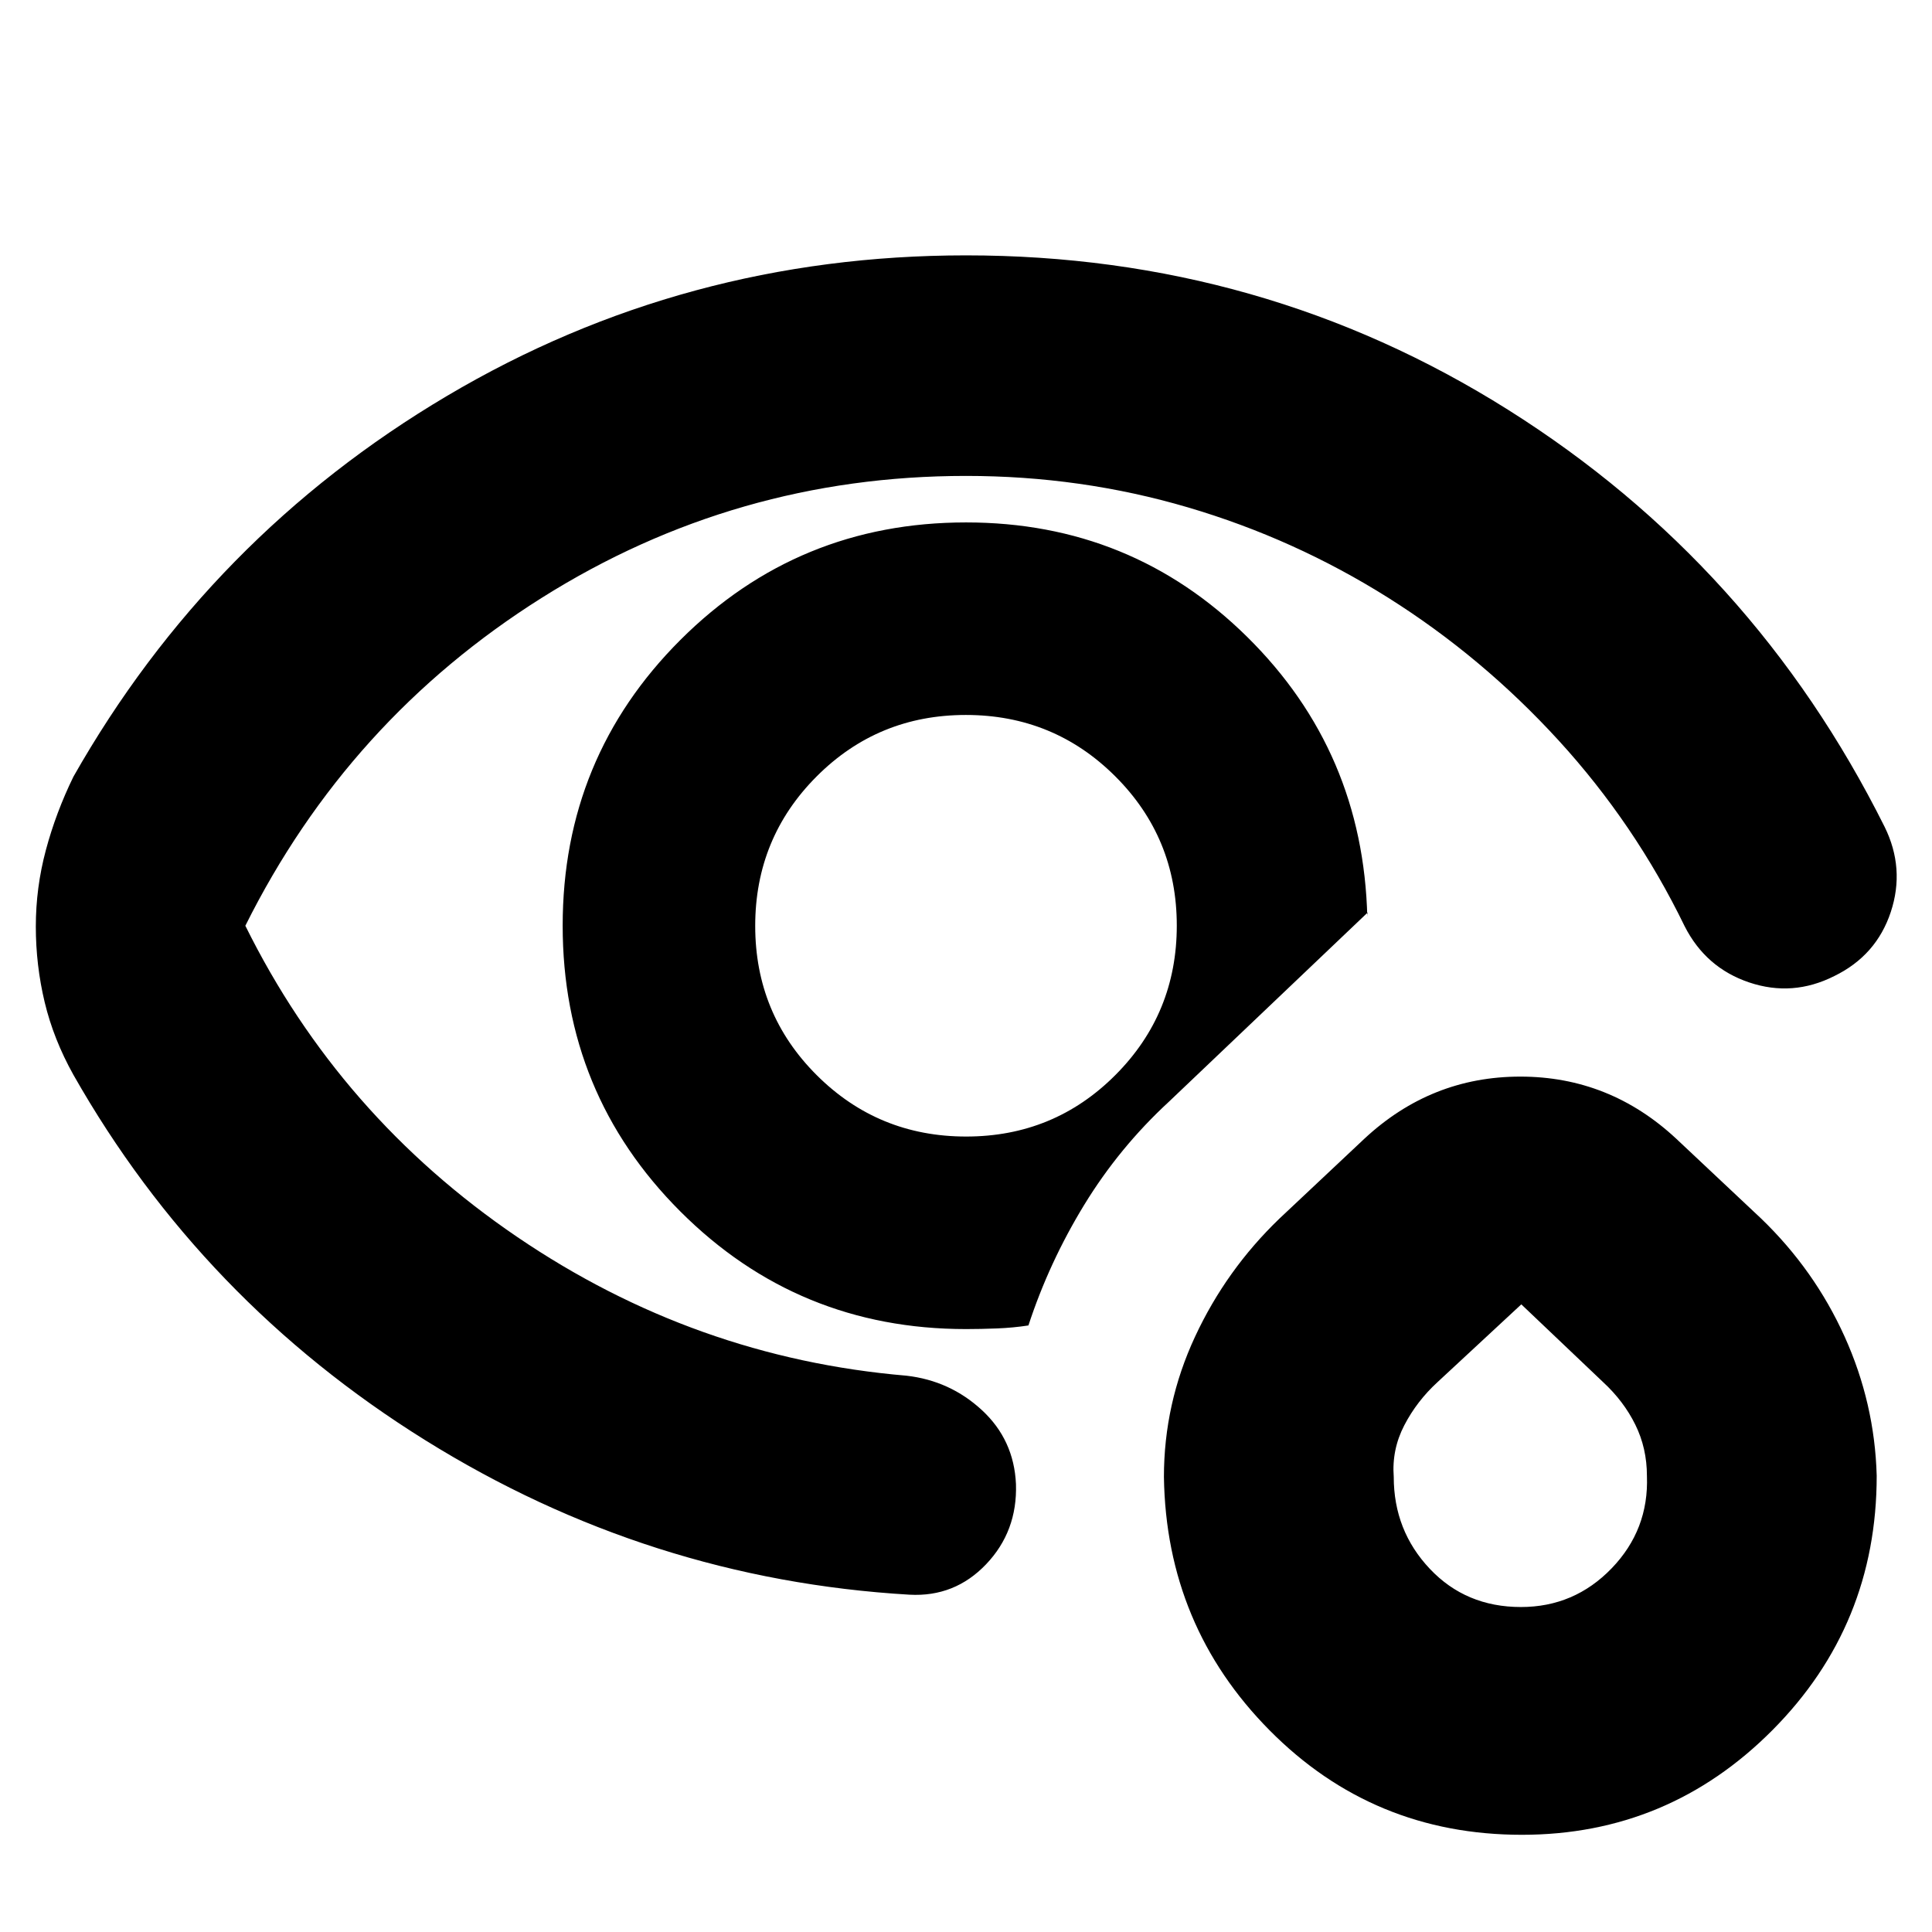 <svg xmlns="http://www.w3.org/2000/svg" height="24" viewBox="0 -960 960 960" width="24"><path d="M480-500Zm-462.2.33q0-19.29 4.99-37.93 4.99-18.65 13.69-36.47 67.74-119.36 185.63-189.2Q340-833.11 480-833.11q147.48 0 269.4 76.76 121.93 76.76 187.03 207.15 10.24 20.72 3.09 42.36-7.16 21.64-28.08 31.84-20.68 10.43-42.27 3.17-21.59-7.27-32.08-27.93-24.7-50.85-62.61-92.31-37.91-41.45-84.56-70.83-46.64-29.38-99.7-45-53.06-15.62-110.23-15.62-114.54 0-210.78 60.57T121.91-500q46.81 94.61 135.08 154.63 88.27 60.02 193.4 68.94 21.72 2.47 37.58 17.17 15.86 14.69 16.86 36.69.76 23.48-14.84 39.84-15.6 16.36-38.08 15.12-129.61-7.63-240.64-76.79-111.03-69.17-174.79-181.53-9.85-17.64-14.27-36.05-4.41-18.41-4.41-37.69ZM480-299.59q-83.51 0-141.96-58.46-58.45-58.47-58.45-141.99 0-83.53 58.46-141.95 58.47-58.42 141.99-58.42 82.08 0 139.72 56.92 57.65 56.92 59.65 139.25v-1.13q0-.54.24-1.26l-98.87 94.11q-24.65 22.74-42.09 51.29-17.43 28.56-27.67 59.84-7.56 1.16-15.61 1.48-8.05.32-15.41.32Zm.08-95.67q43.67 0 74.16-30.57 30.5-30.57 30.5-74.25 0-43.67-30.57-74.16-30.57-30.5-74.25-30.5-43.67 0-74.16 30.57-30.5 30.57-30.5 74.25 0 43.67 30.57 74.16 30.57 30.5 74.25 30.5ZM756.21-48.3q-73.95 0-125.35-51.91-51.41-51.9-52.51-125.89 0-36.47 15.46-69.71 15.46-33.23 41.97-58.71l42.13-39.61q33.16-30.91 77.52-30.91 44.37 0 77.53 30.91l42.13 39.61q26.54 25.57 41.49 58.67 14.95 33.1 15.94 69.14 0 74.25-51.73 126.33Q829.05-48.3 756.21-48.3Zm-.48-113.18q26.53 0 45.07-19.21 18.55-19.22 17.55-45.9 0-13.82-5.78-25.51-5.77-11.69-16.03-21.16l-40.61-38.61-41.6 38.61q-10.29 9.42-16.55 21.49-6.26 12.06-5.24 25.62 0 26.72 17.93 45.69 17.92 18.98 45.26 18.98Zm.2-75.93Z"/></svg>
